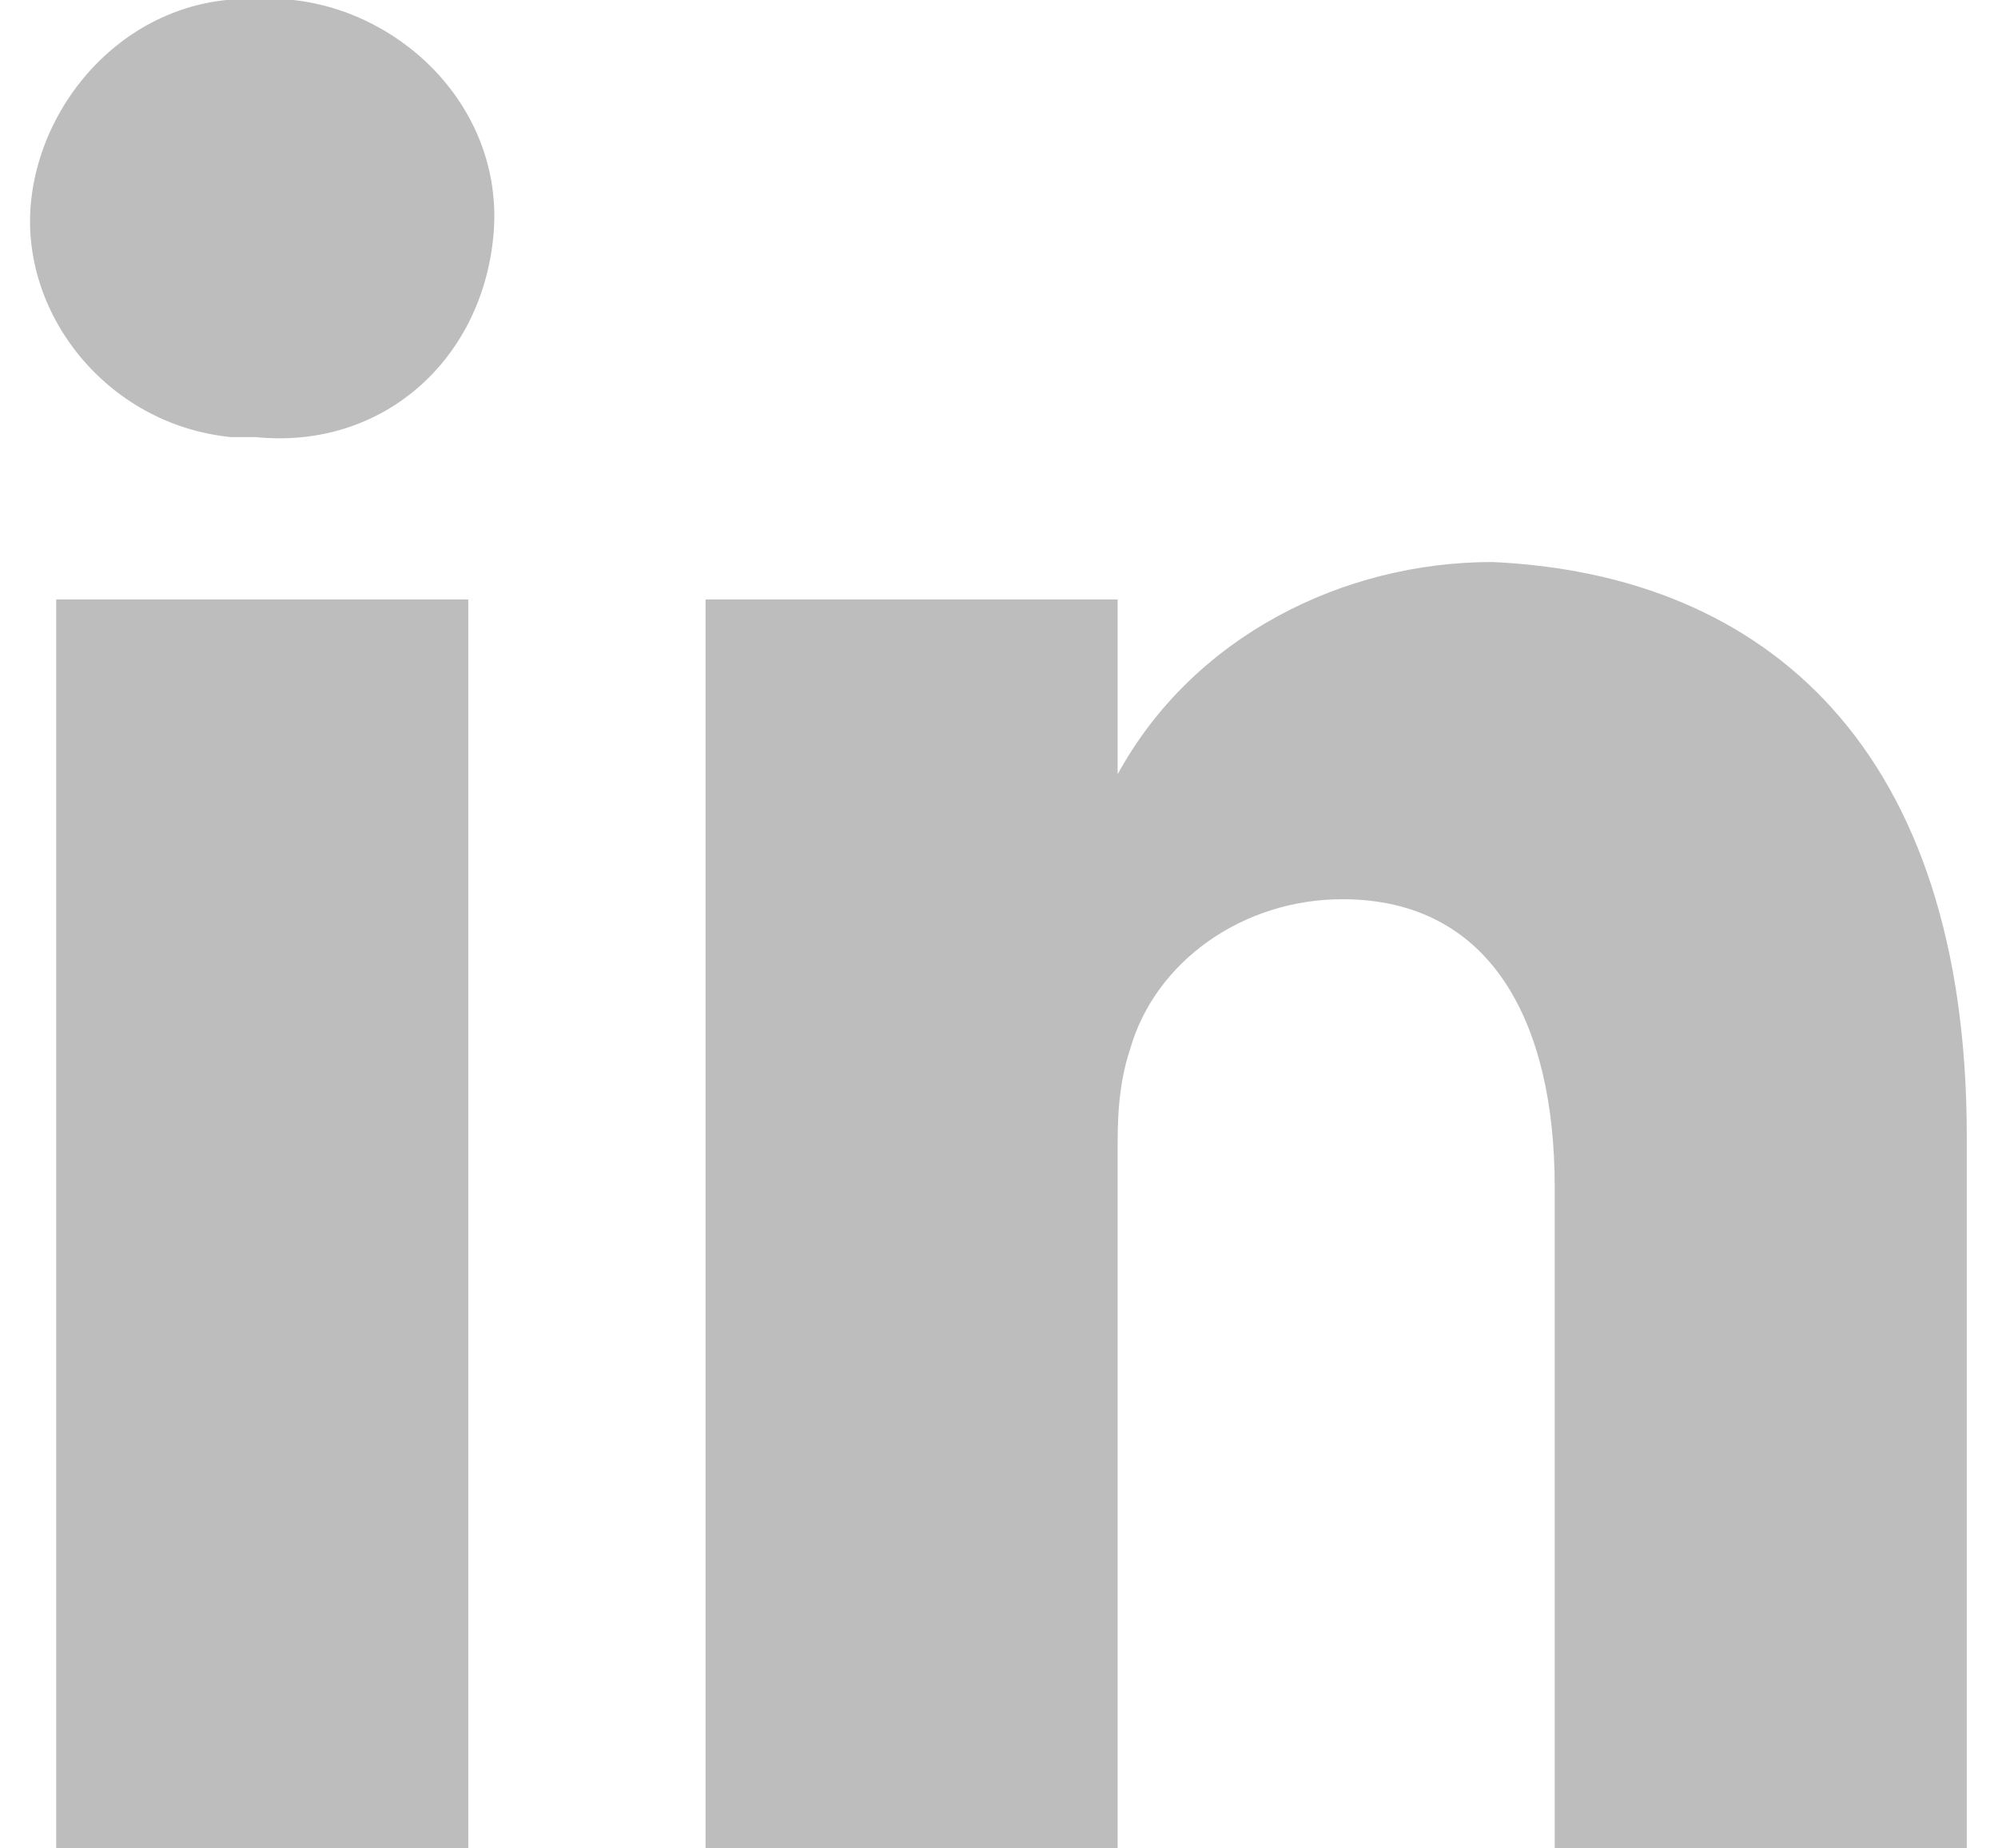 <?xml version="1.0" encoding="utf-8"?>
<!-- Generator: Adobe Illustrator 21.0.0, SVG Export Plug-In . SVG Version: 6.00 Build 0)  -->
<svg version="1.1" id="linkedin" xmlns="http://www.w3.org/2000/svg" xmlns:xlink="http://www.w3.org/1999/xlink" x="0px" y="0px"
	 viewBox="0 0 15.5 14.8" width="16px" style="enable-background:new 0 0 15.5 14.8;" xml:space="preserve">
<style type="text/css">
	.st0{fill:#BDBDBD;}
</style>
<title>icon-linkedin</title>
<path class="st0" d="M15.5,9.1v5.7h-3.3V9.5c0-1.3-0.5-2.3-1.7-2.3C9.7,7.2,9,7.7,8.8,8.4C8.7,8.7,8.7,9,8.7,9.2v5.6H5.4
	c0,0,0-9.1,0-10h3.3v1.4l0,0l0,0l0,0c0.6-1.1,1.8-1.7,3-1.7C13.9,4.6,15.5,6,15.5,9.1L15.5,9.1z M1.9,0C0.9-0.1,0.1,0.7,0,1.6
	s0.6,1.8,1.6,1.9c0.1,0,0.1,0,0.2,0l0,0c1,0.1,1.8-0.6,1.9-1.6S3,0.1,2.1,0C2,0,1.9,0,1.9,0z M0.2,14.8h3.3v-10H0.2V14.8z"/>
</svg>
